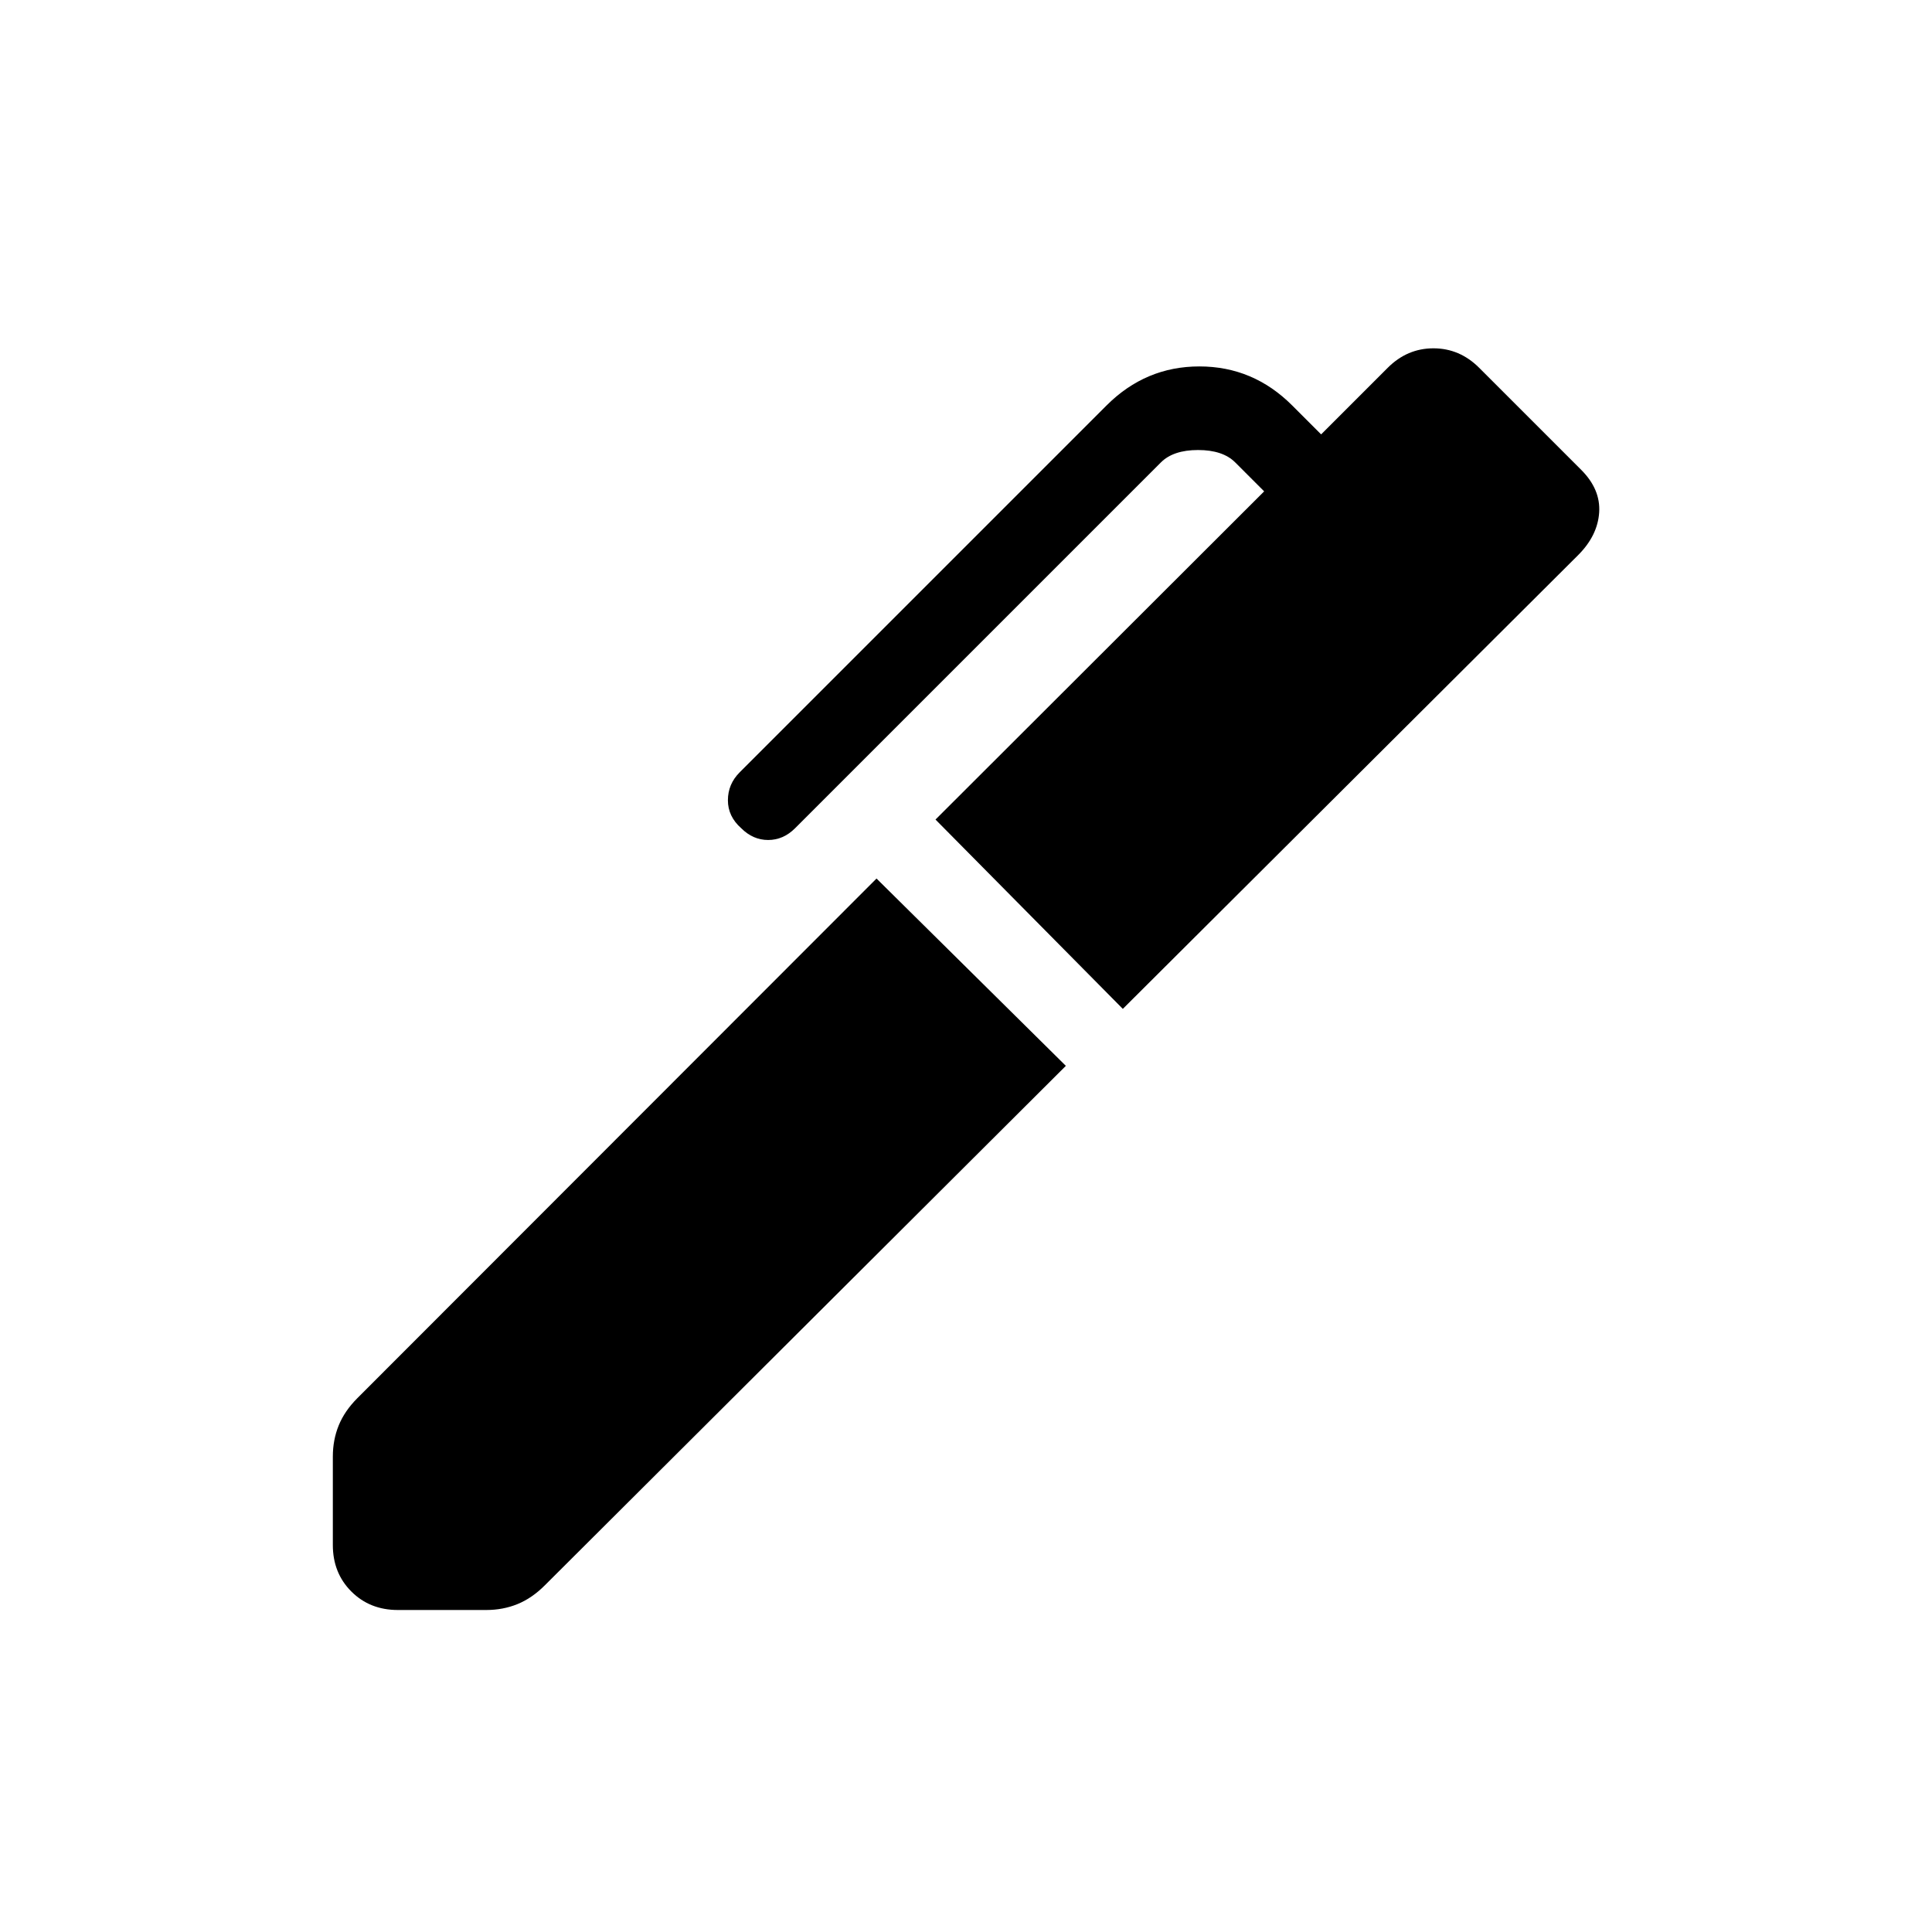 <svg xmlns="http://www.w3.org/2000/svg" height="24" viewBox="0 -960 960 960" width="24"><path d="m557.923-458.692-93.077-94.078 163.308-163.076-14.385-14.385q-6.154-6.154-18.462-6.154-12.307 0-18.461 6.154L395.077-548.462q-5.847 5.847-13.385 5.847-7.539 0-13.385-5.847-6.615-5.846-6.615-13.884 0-8.039 5.846-13.885l182.308-182.308q19.384-19.384 46.115-19.384t46.116 19.384l14.384 14.385 33.077-33.077q9.693-9.692 22.731-9.692 13.039 0 22.731 9.692l50.693 50.692q9.692 9.693 8.923 21.193-.77 11.5-10.462 21.192L557.923-458.692ZM197.692-160q-13.923 0-23.115-9.192-9.193-9.192-9.193-23.115v-43.924q0-8.308 2.923-15.5 2.924-7.192 9.308-13.577l257.923-258.154 94.078 93.078-258.924 258.153q-6.384 6.385-13.577 9.308-7.192 2.923-15.5 2.923h-43.923Z"/></svg>